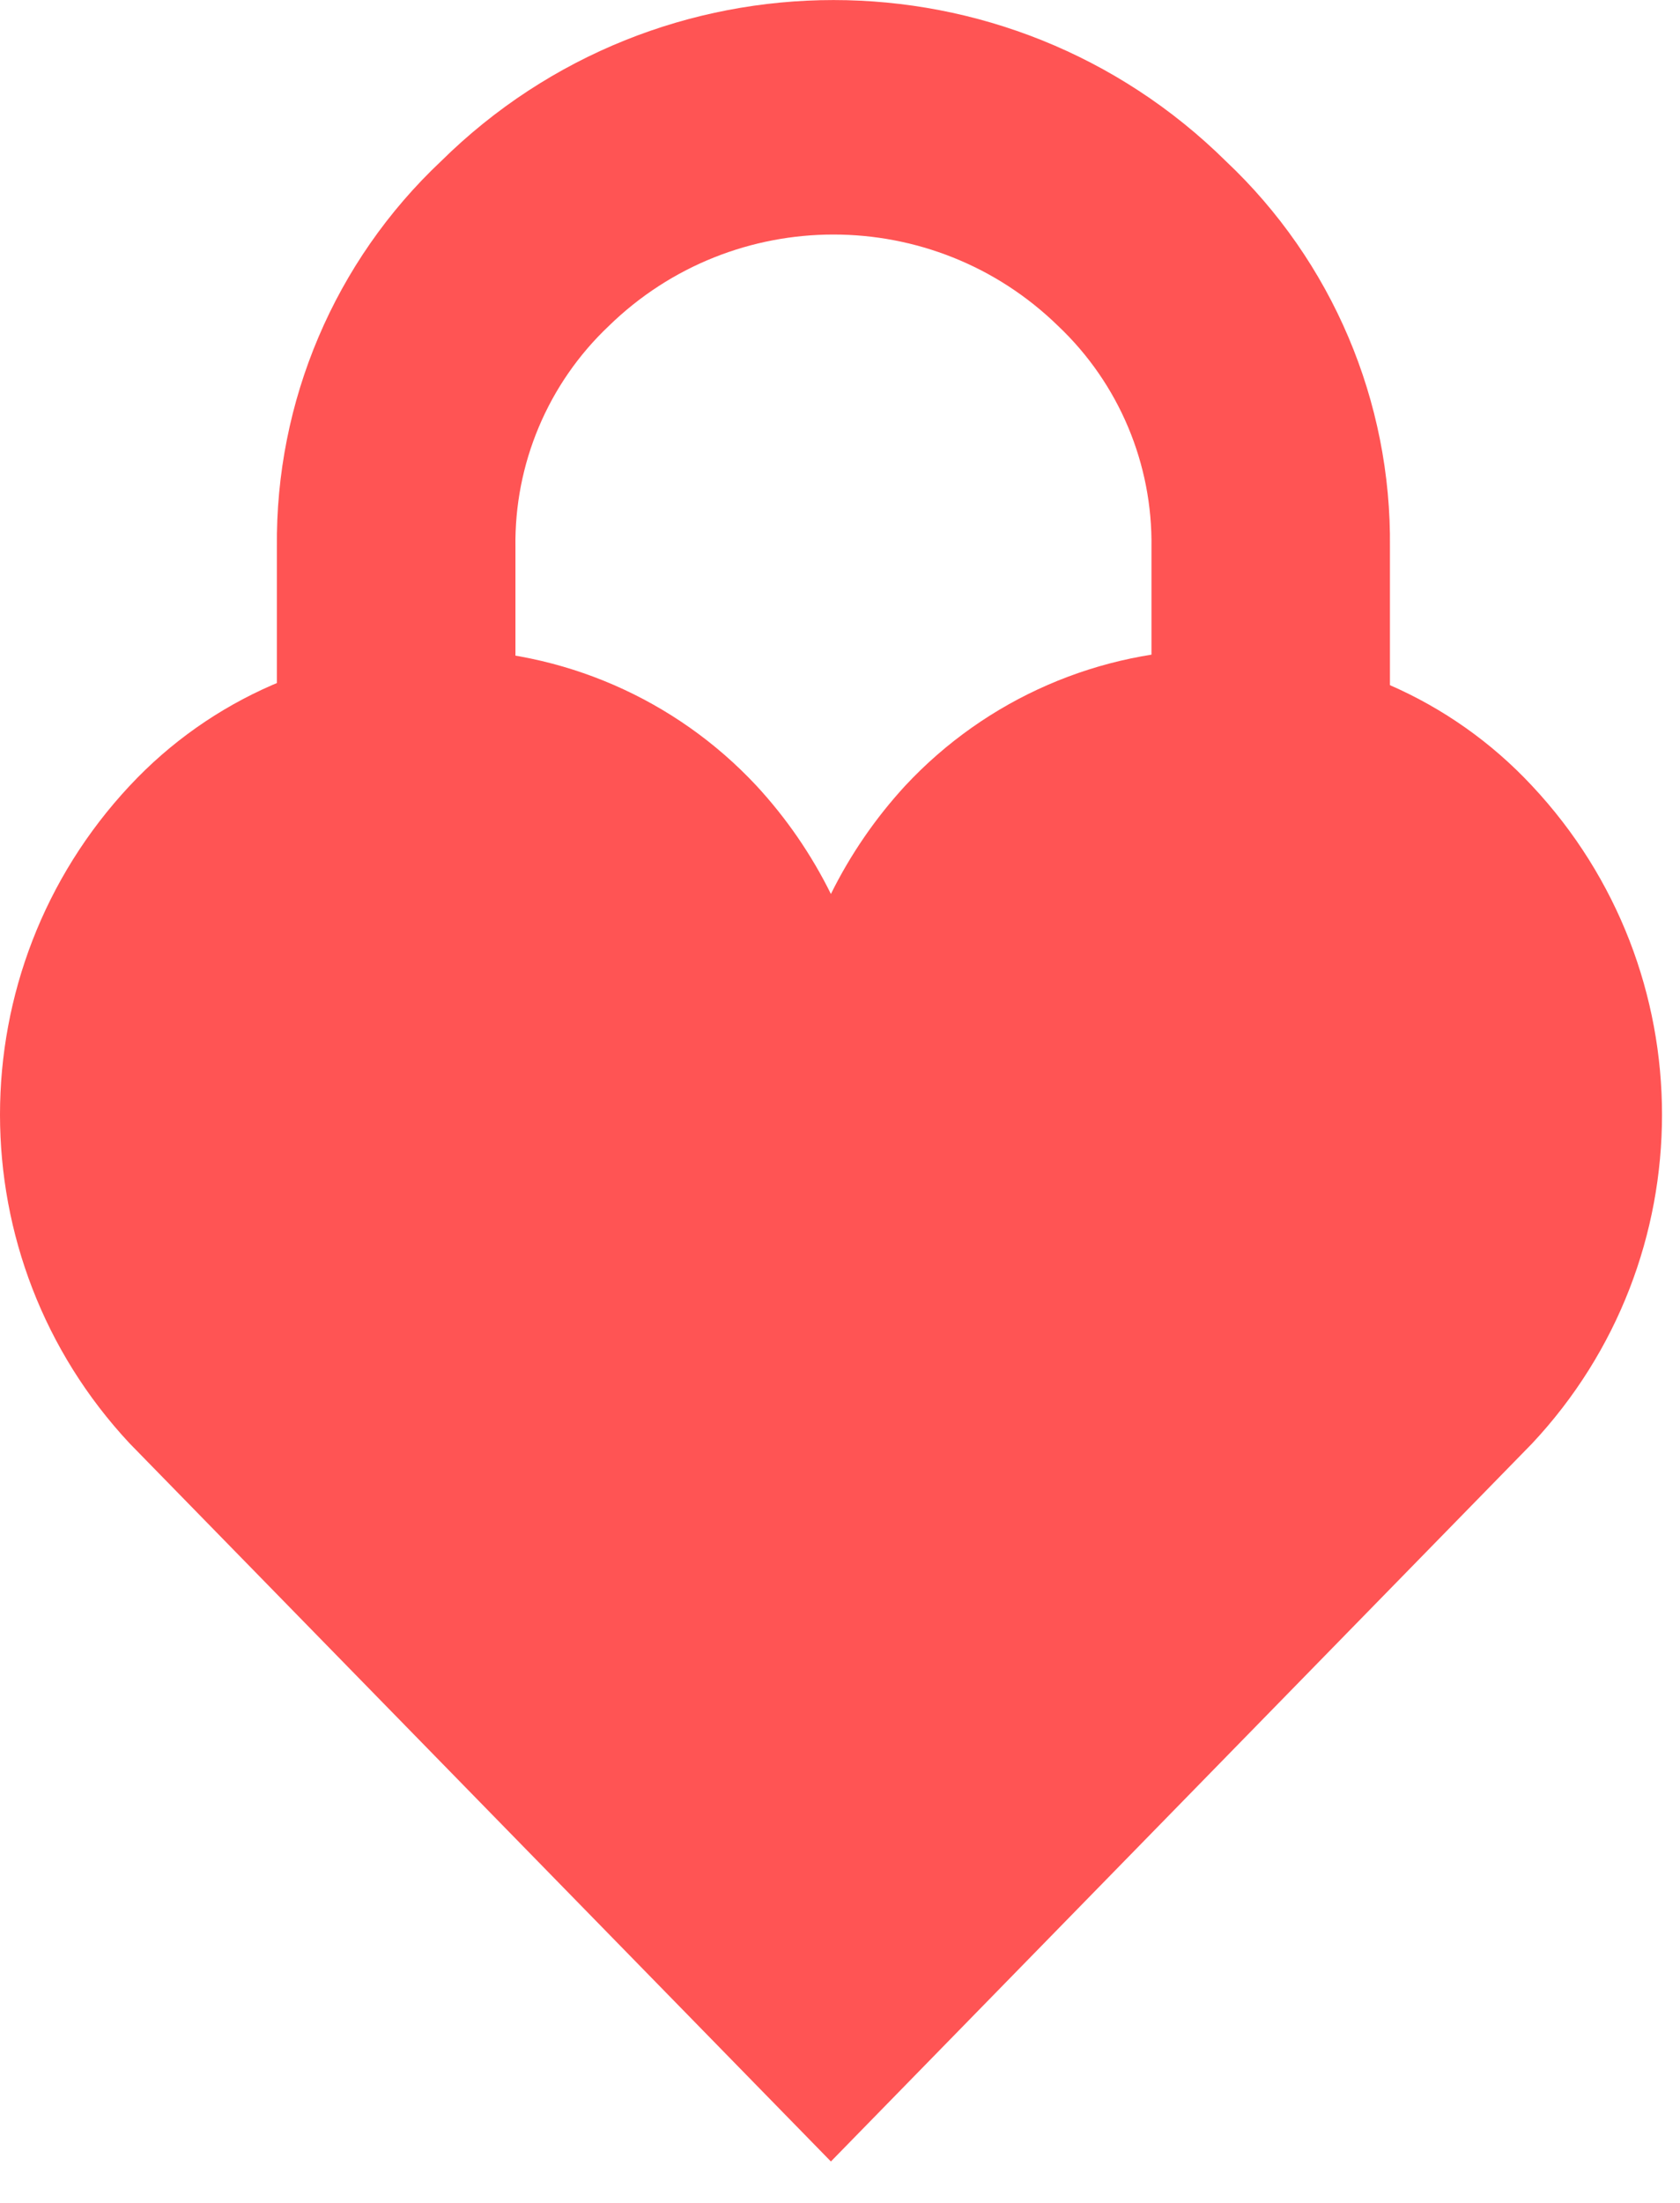 <?xml version="1.0" encoding="UTF-8"?>
<svg width="58px" height="76px" viewBox="0 0 58 76" version="1.1" xmlns="http://www.w3.org/2000/svg" xmlns:xlink="http://www.w3.org/1999/xlink">
    <title>component_675___1</title>
    <g id="Page-1" stroke="none" stroke-width="1" fill="none" fill-rule="evenodd">
        <g id="component_675___1" fill="#FF5454" fill-rule="nonzero">
            <g id="Group" transform="translate(0, 22.405)">
                <path d="M52.888,4.702 C50.09,1.702 46.172,-0.002 42.07,-0.002 C37.968,-0.002 34.05,1.702 31.252,4.702 C30.224,5.819 29.36,7.076 28.686,8.437 C28.012,7.075 27.146,5.817 26.115,4.702 C23.316,1.704 19.398,0.002 15.297,0.002 C11.196,0.002 7.278,1.704 4.479,4.702 C-1.493,11.088 -1.493,21.01 4.479,27.396 L28.686,52.166 L52.888,27.402 C58.876,21.02 58.876,11.084 52.888,4.702 Z" id="Path"></path>
            </g>
            <path d="M49.358,26.973 L47.986,26.973 L47.986,18.88 C48.043,13.845 45.99,9.016 42.325,5.563 C34.813,-1.852 22.737,-1.852 15.225,5.563 C11.558,9.015 9.504,13.844 9.56,18.88 L9.56,26.972 L49.358,26.973 Z M39.753,26.973 L17.795,26.973 L17.795,18.88 C17.753,15.999 18.92,13.233 21.012,11.252 C25.329,7.038 32.22,7.038 36.537,11.252 C38.628,13.233 39.794,16 39.753,18.88 L39.753,26.973 Z" id="Shape"></path>
        </g>
    </g>
</svg>
